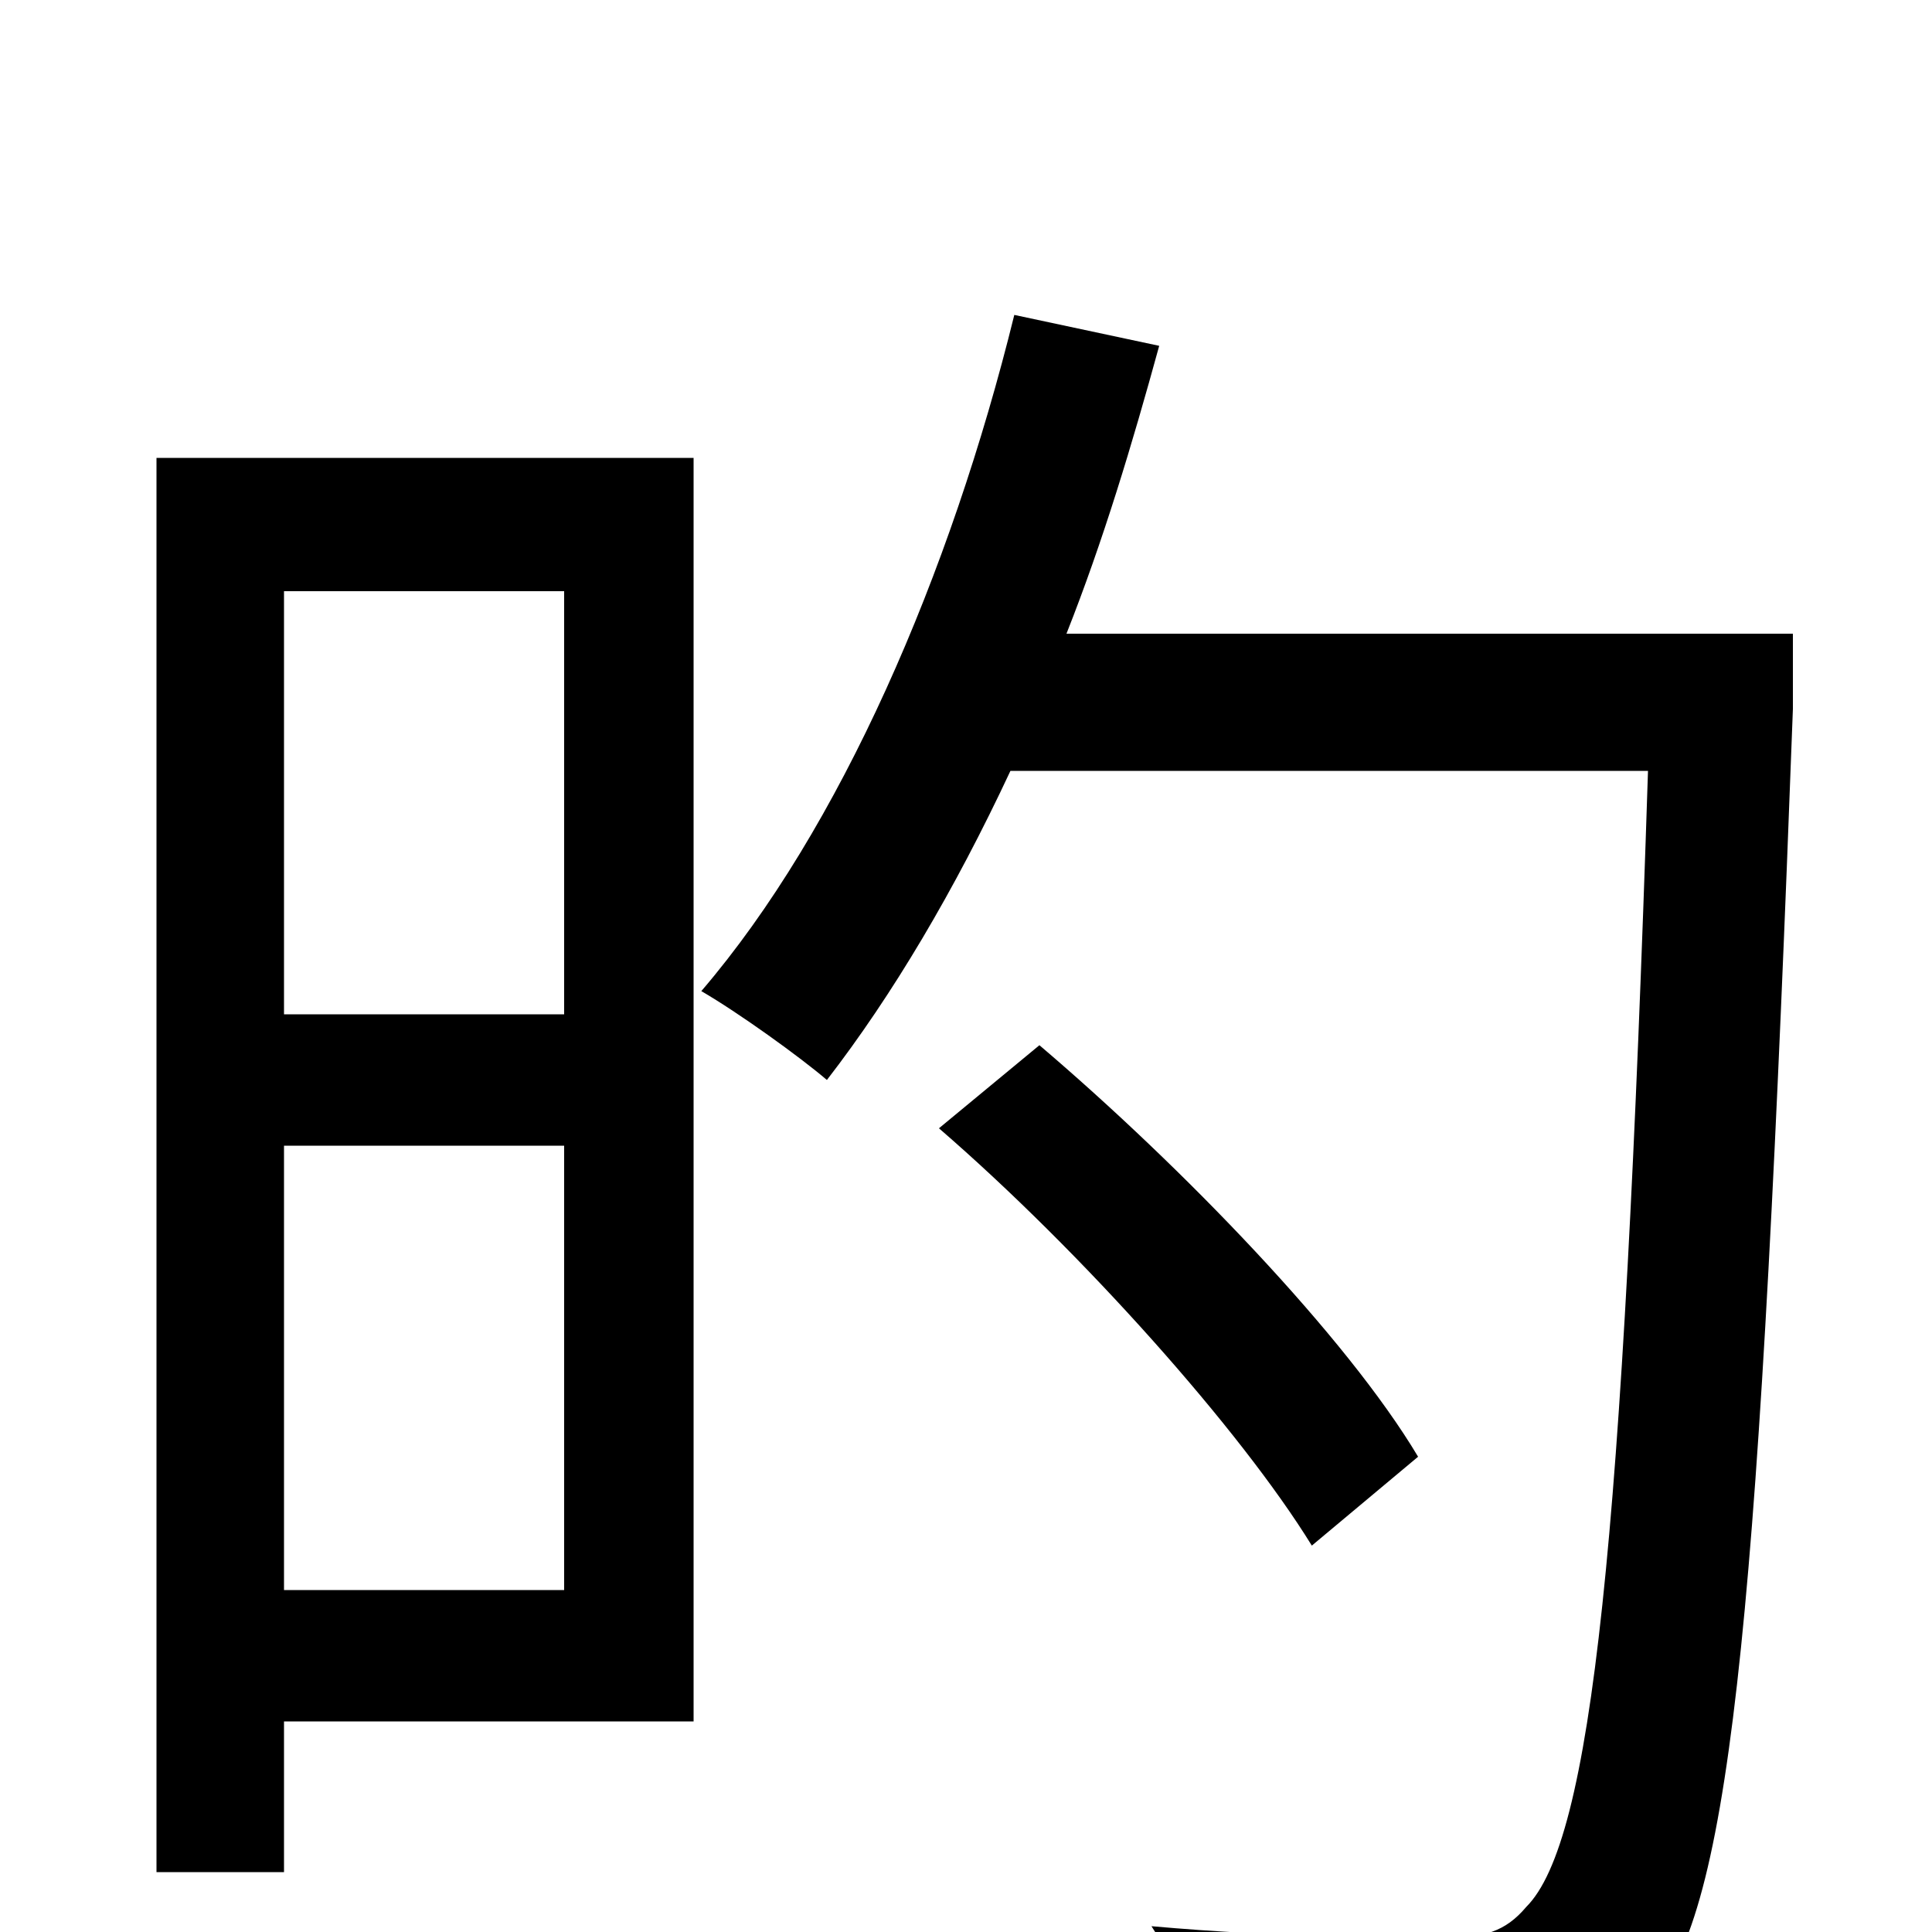 <svg xmlns="http://www.w3.org/2000/svg" viewBox="0 -1000 1000 1000">
	<path fill="#000000" d="M292 -694V-475H147V-694ZM147 -177V-407H292V-177ZM359 -763H81V-31H147V-109H359ZM734 -246C697 -308 612 -396 538 -459L486 -416C560 -352 642 -260 679 -200ZM928 -672H552C571 -720 586 -770 600 -821L525 -837C492 -703 435 -571 363 -487C382 -476 414 -453 428 -441C462 -485 494 -539 523 -601H853C840 -200 824 -47 790 -13C779 0 768 3 747 3C724 3 663 3 596 -3C610 18 619 49 621 72C680 75 742 77 777 73C812 70 834 61 857 32C897 -16 911 -176 928 -633Z"/>
</svg>